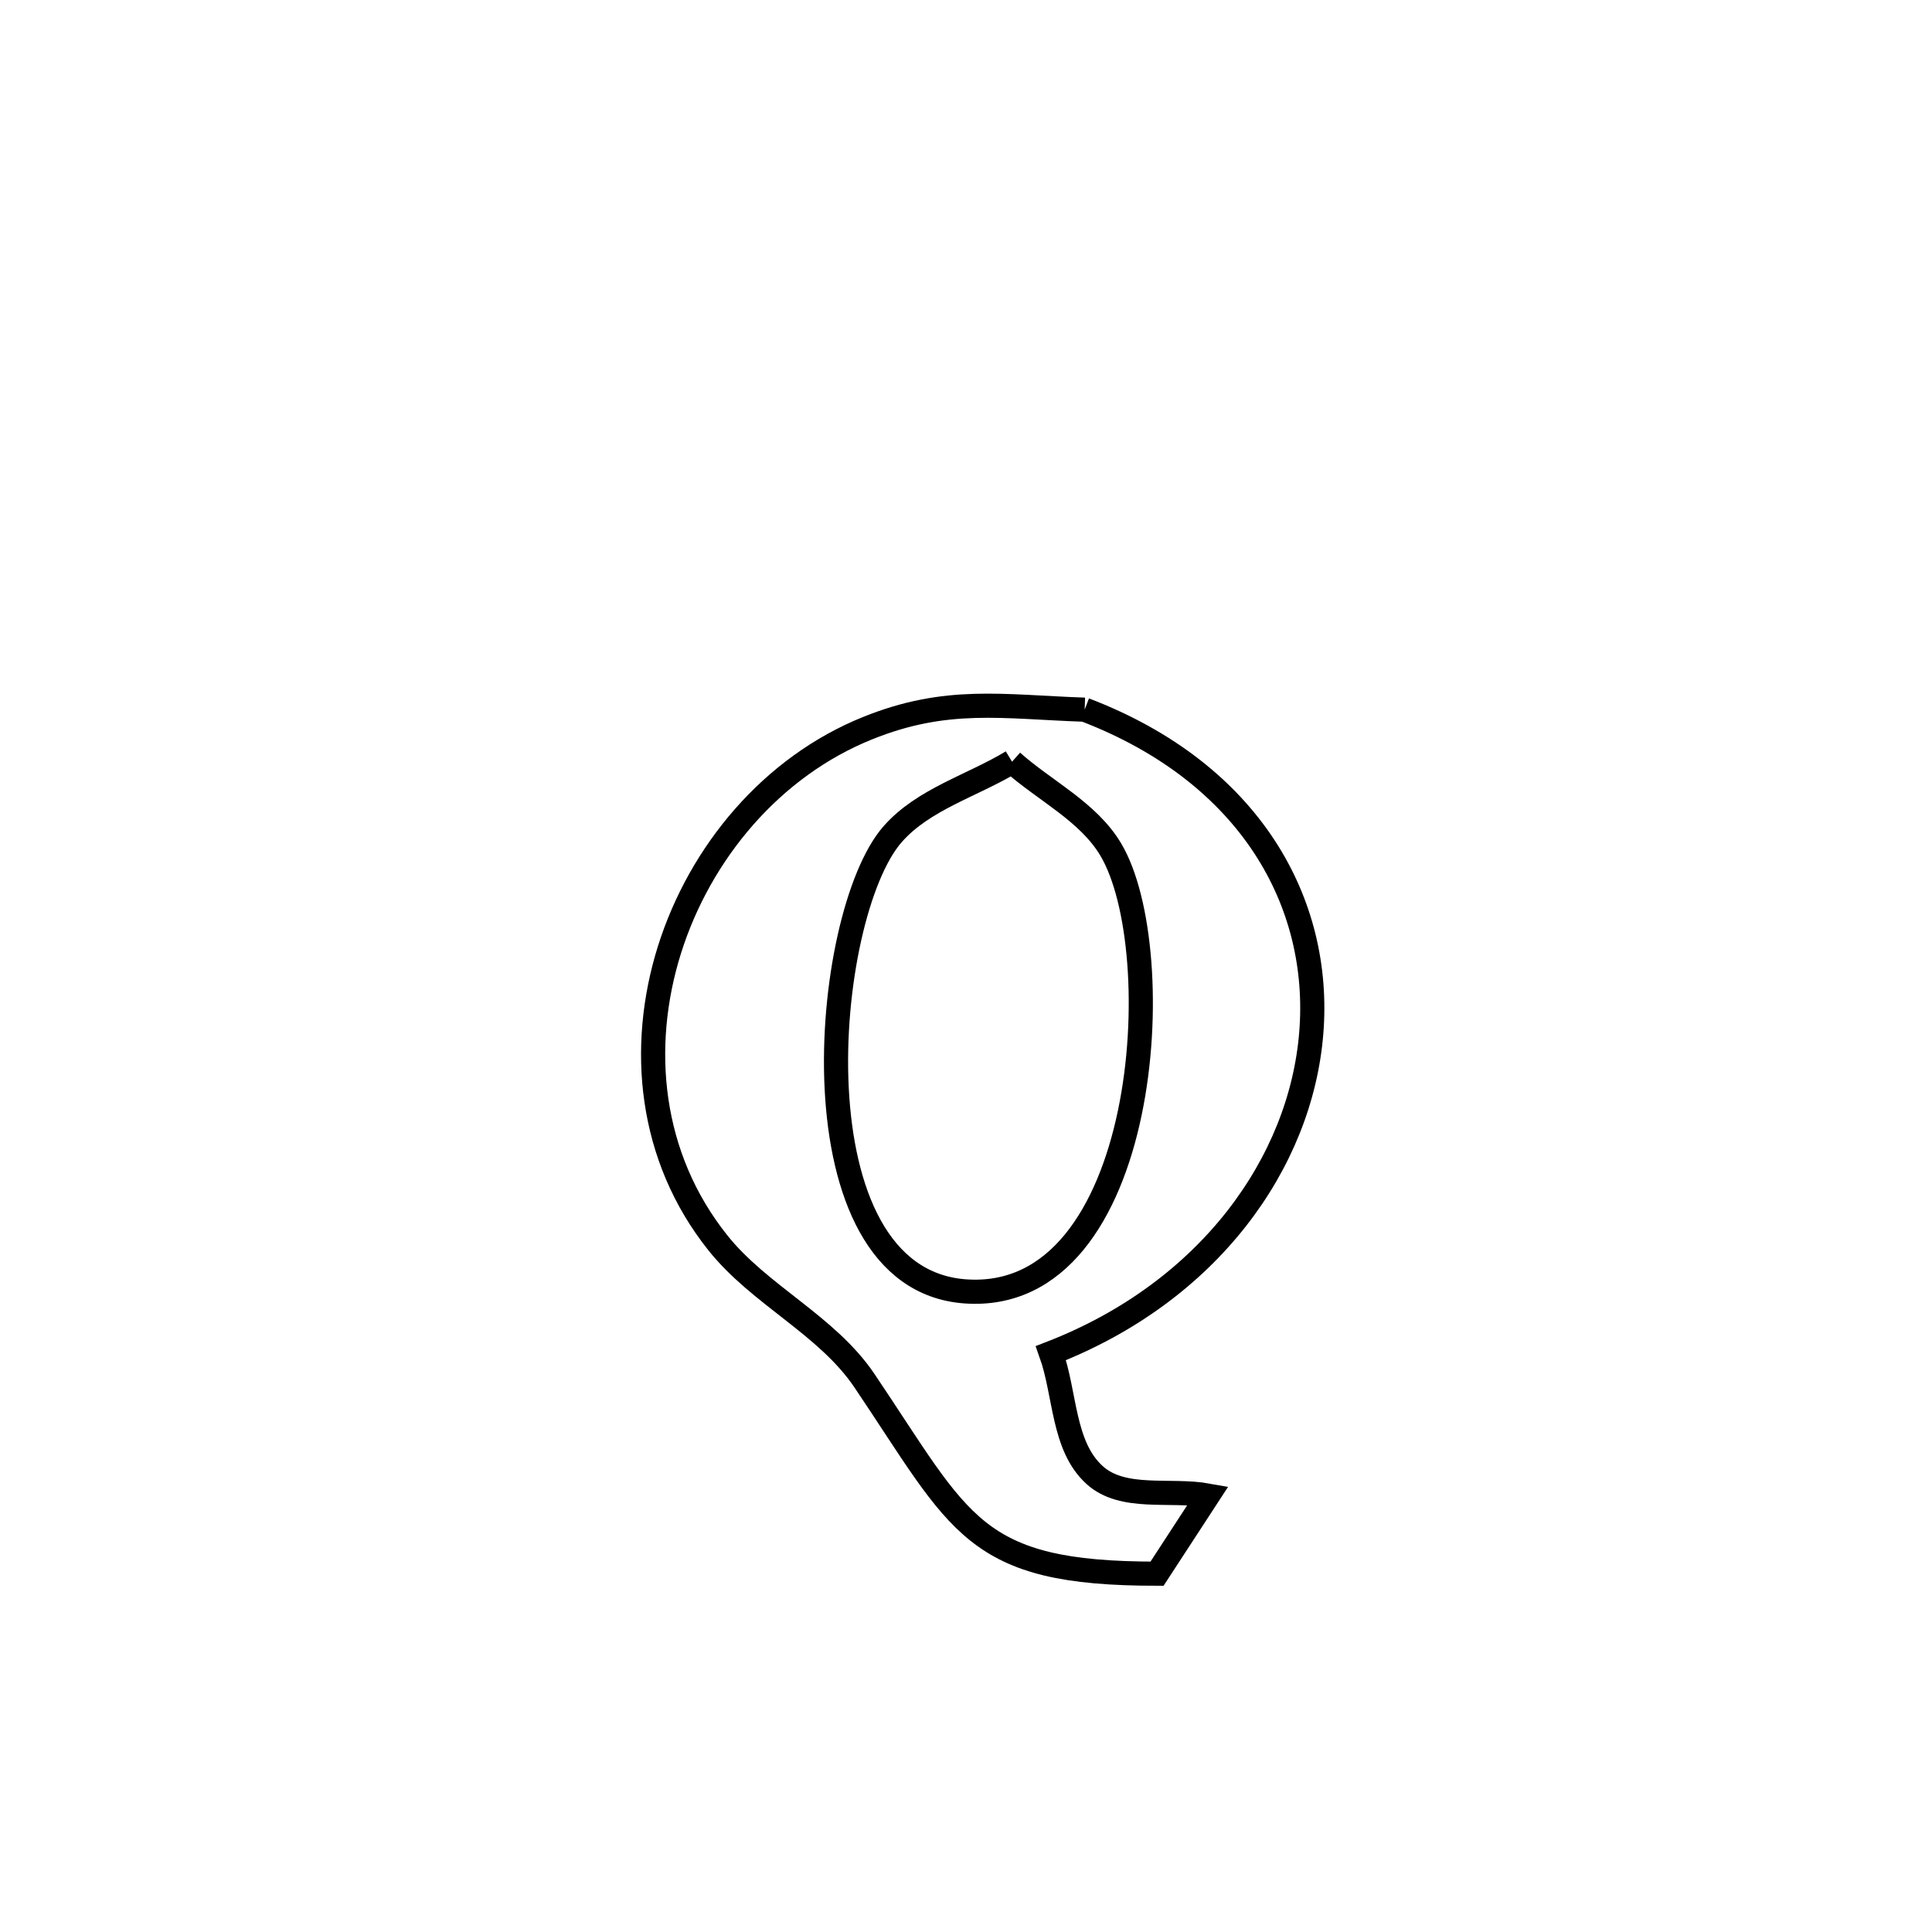 <svg xmlns="http://www.w3.org/2000/svg" viewBox="0.0 0.0 24.0 24.0" height="200px" width="200px"><path fill="none" stroke="black" stroke-width=".3" stroke-opacity="1.0"  filling="0" d="M13.474 8.816 L13.474 8.816 C15.542 9.606 16.42 11.223 16.289 12.833 C16.159 14.443 15.02 16.047 13.055 16.809 L13.055 16.809 C13.236 17.314 13.2 17.963 13.597 18.323 C13.95 18.644 14.537 18.493 15.006 18.578 L15.006 18.578 C14.795 18.901 14.584 19.225 14.373 19.549 L14.373 19.549 C12.079 19.549 11.946 18.943 10.739 17.152 C10.273 16.46 9.436 16.09 8.917 15.438 C8.065 14.37 7.936 13.011 8.316 11.799 C8.697 10.588 9.588 9.524 10.779 9.045 C11.761 8.649 12.455 8.781 13.474 8.816 L13.474 8.816"></path>
<path fill="none" stroke="black" stroke-width=".3" stroke-opacity="1.0"  filling="0" d="M12.572 9.462 L12.572 9.462 C12.98 9.825 13.517 10.082 13.797 10.551 C14.546 11.803 14.282 16.206 11.991 16.042 C9.819 15.886 10.204 11.368 11.09 10.361 C11.472 9.927 12.078 9.761 12.572 9.462 L12.572 9.462"></path></svg>